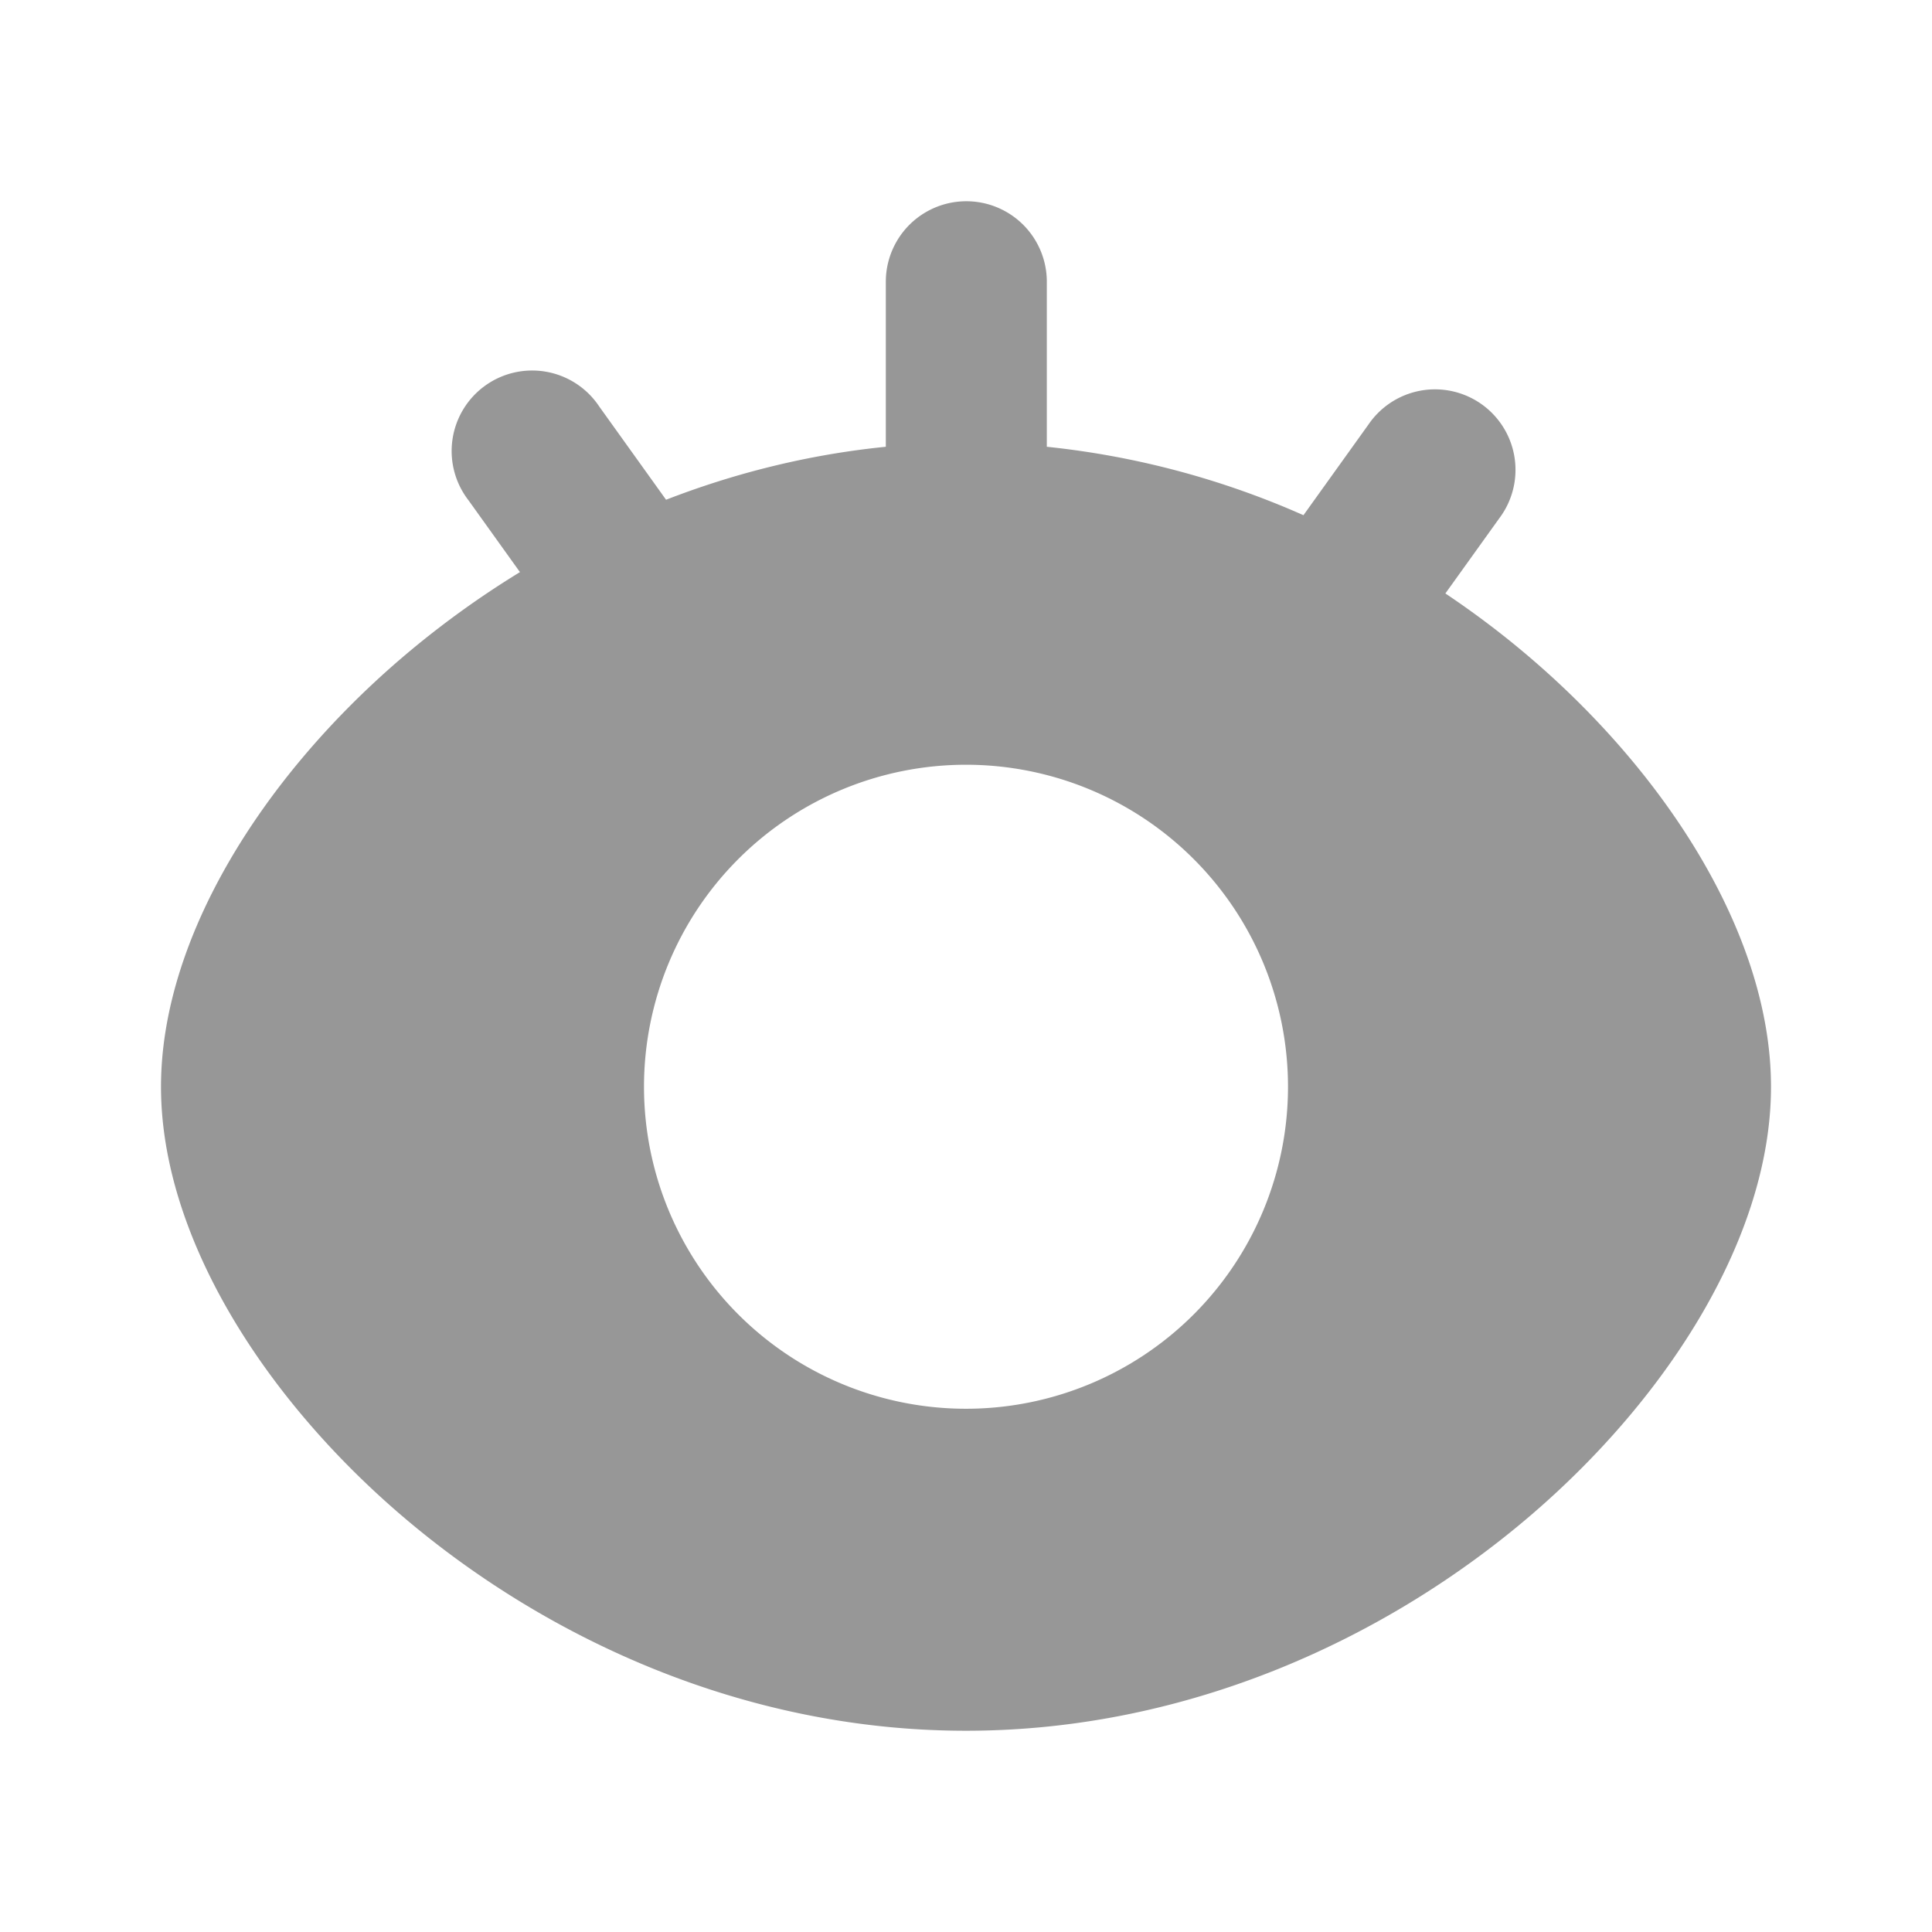 <svg width="24" height="24" fill="none" xmlns="http://www.w3.org/2000/svg"><path fill-rule="evenodd" clip-rule="evenodd" d="M13.004 3.5a1 1 0 1 0-2 0v2.05c-.96.096-1.876.327-2.73.658l-.83-1.158A1 1 0 1 0 5.82 6.215l.639.892c-.531.325-1.024.686-1.473 1.07C3.248 9.666 2 11.668 2 13.5c0 1.832 1.248 3.834 2.985 5.323C6.762 20.345 9.235 21.5 12 21.5c2.764 0 5.238-1.154 7.015-2.676C20.752 17.335 22 15.333 22 13.5c0-1.833-1.248-3.836-2.985-5.324-.33-.283-.684-.552-1.06-.804l.67-.934A1 1 0 1 0 17 5.273L16.192 6.4a10.556 10.556 0 0 0-3.188-.85V3.5ZM12 9.5a4 4 0 1 0 0 8 4 4 0 0 0 0-8Z" fill="#979797"/></svg>